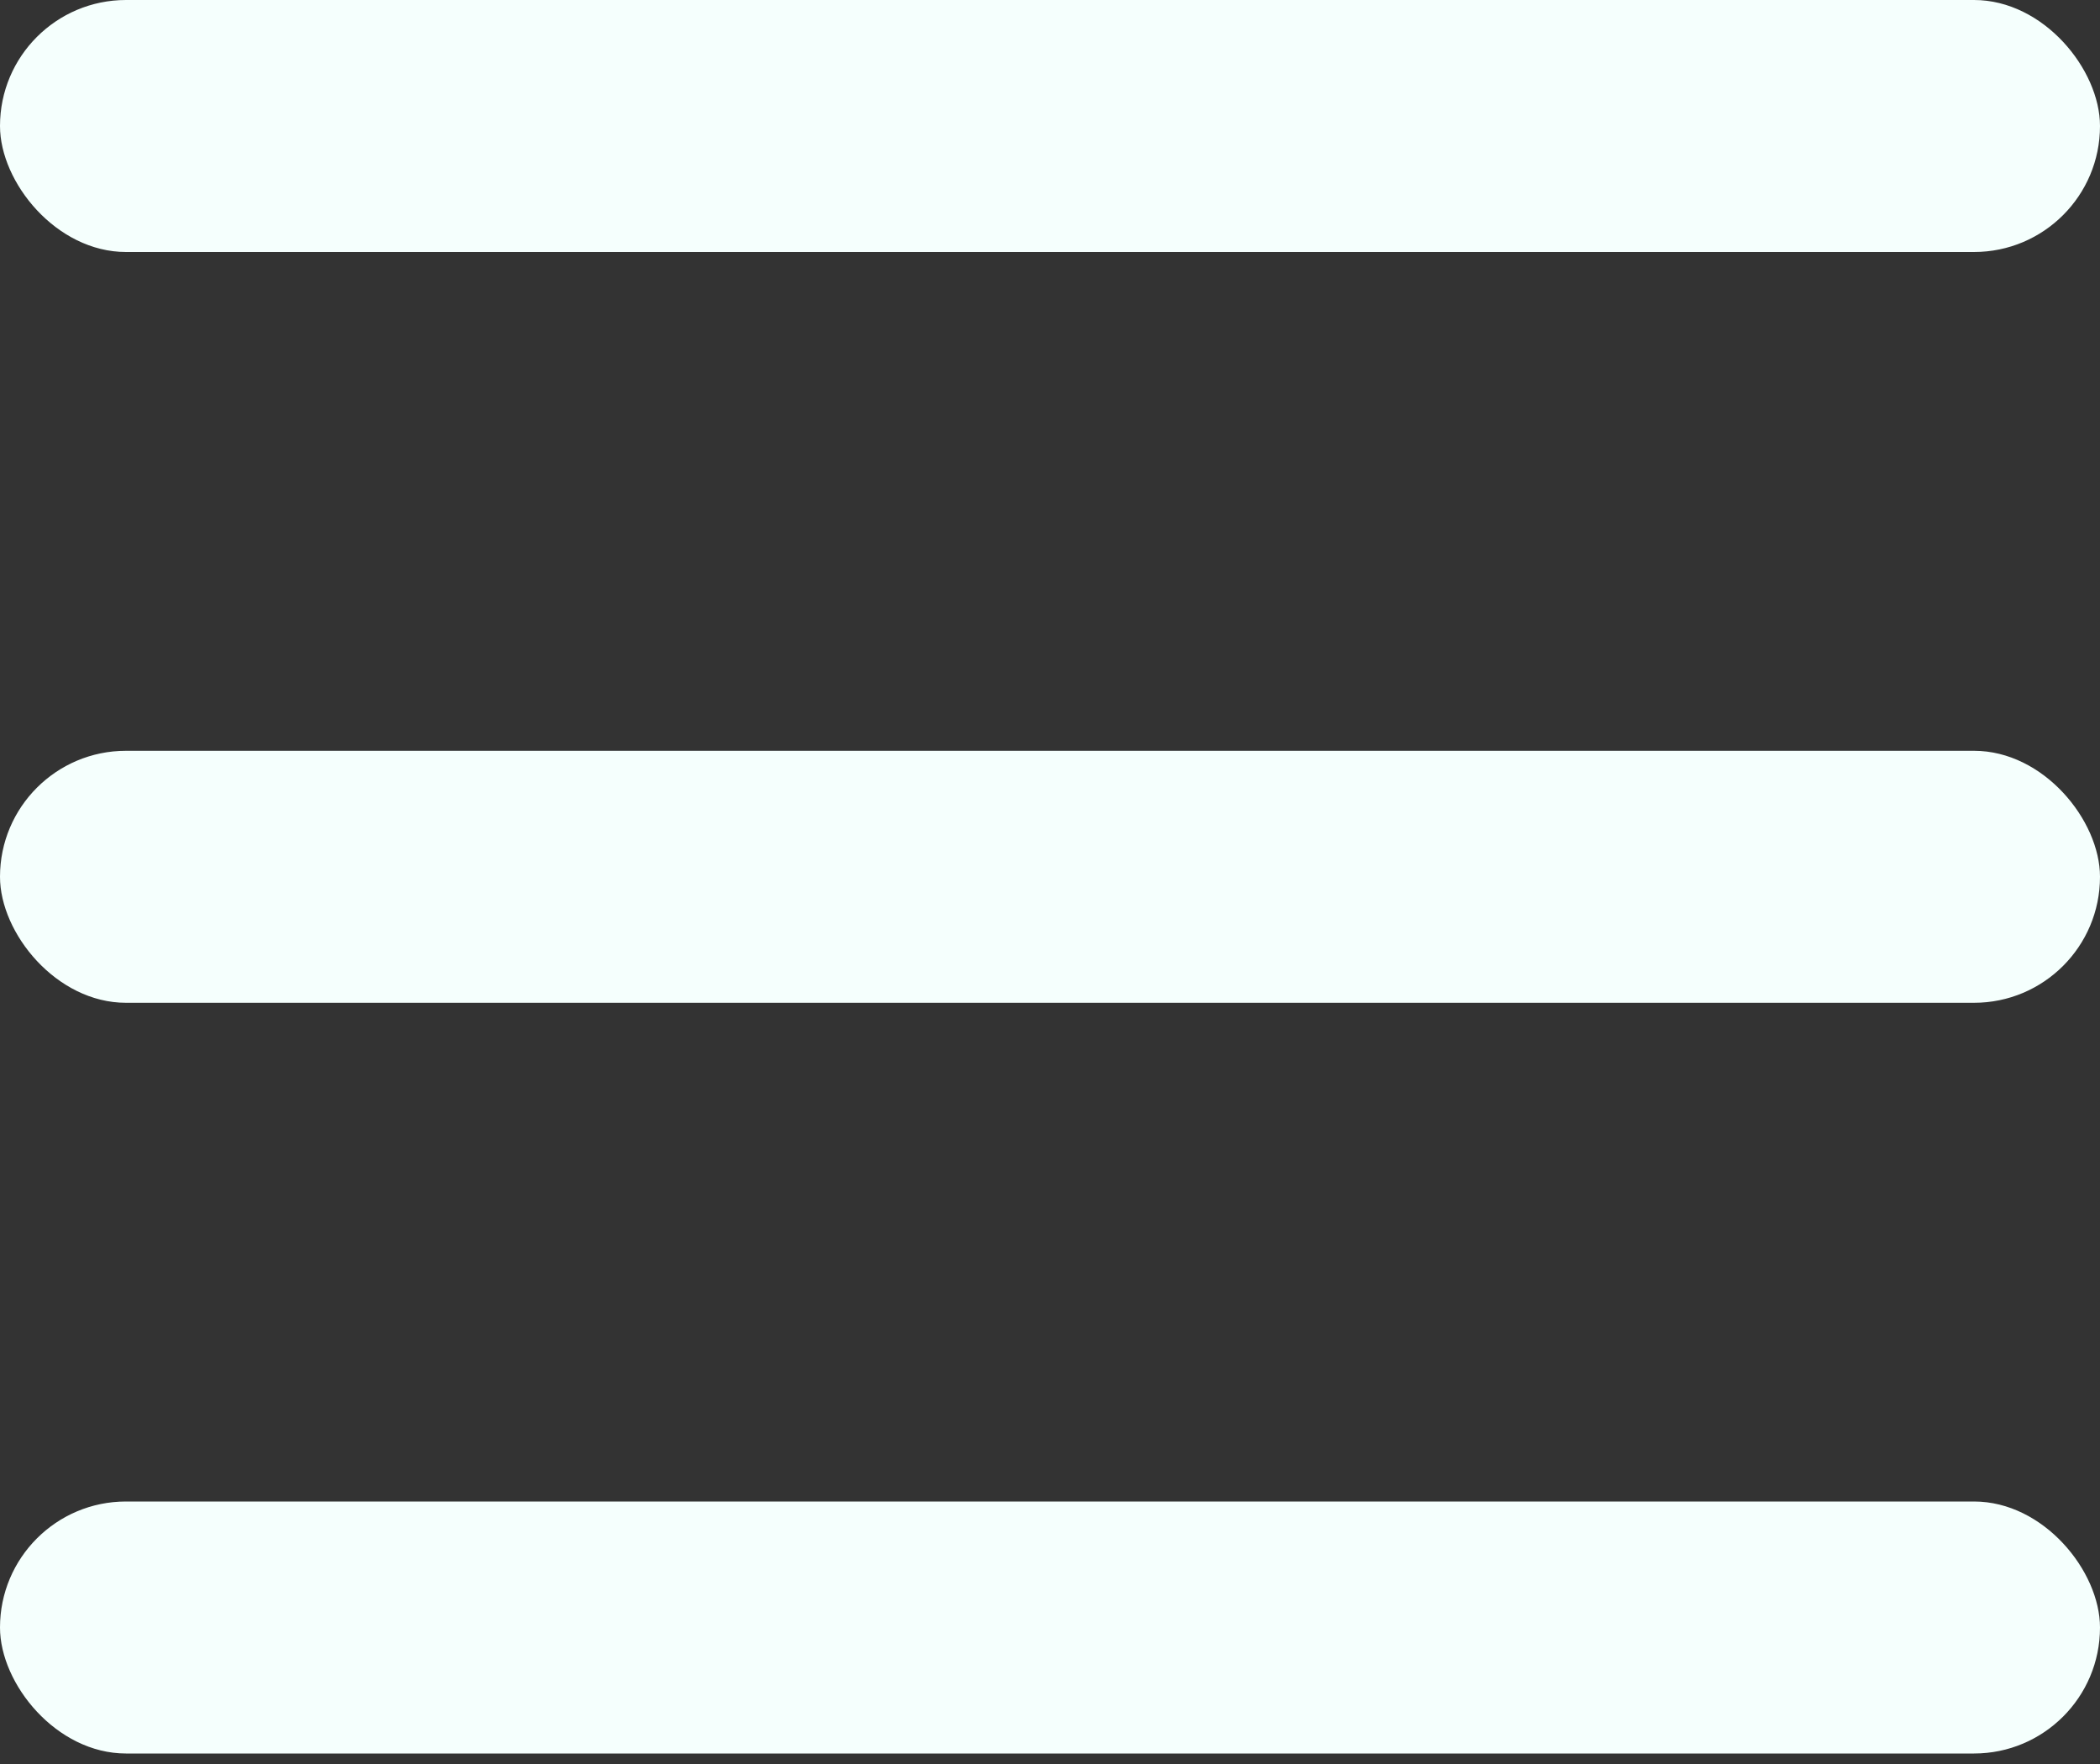 <svg width="25" height="21" viewBox="0 0 25 21" fill="none" xmlns="http://www.w3.org/2000/svg">
<rect x="0" y="0" width="25" height="21" fill="#333333" stroke="none"/>
<rect width="25" height="3" rx="1.5" fill="#F5FFFD"/>
<rect y="17.875" width="25" height="3" rx="1.5" fill="#F5FFFD"/>
<rect y="8.938" width="25" height="3" rx="1.5" fill="#F5FFFD"/>
</svg>

